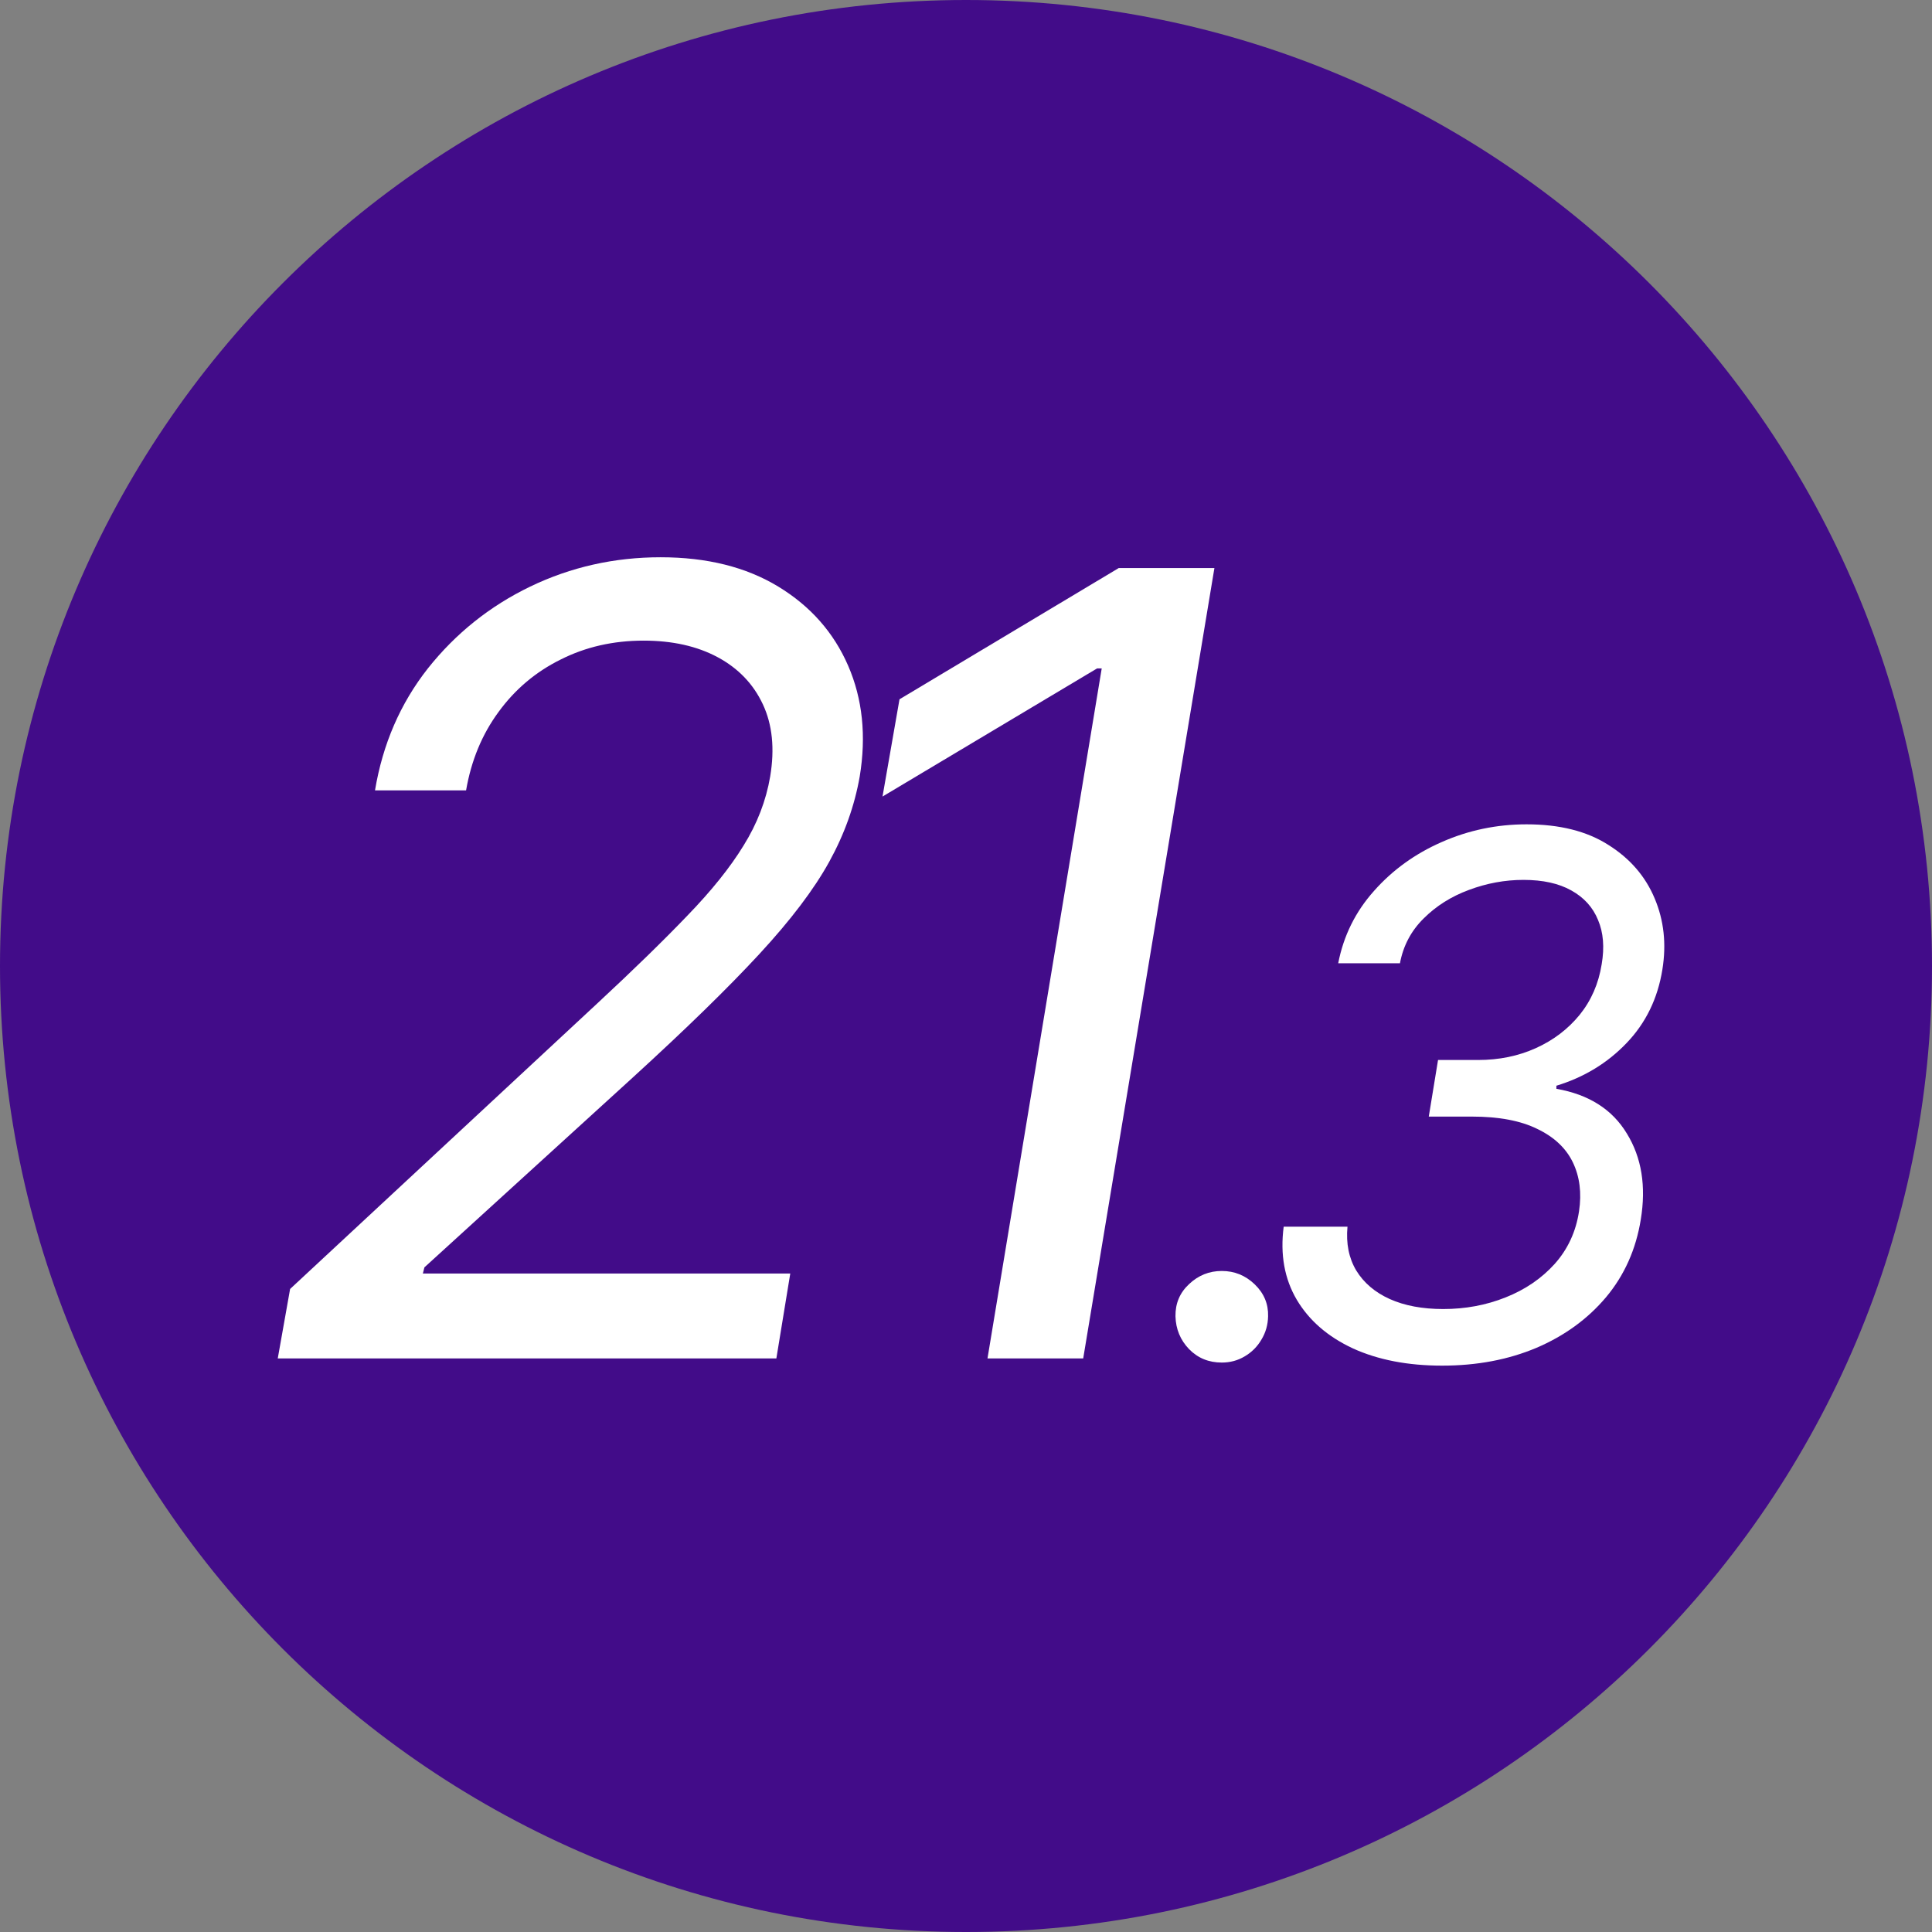 <svg width="128" height="128" viewBox="0 0 128 128" fill="none" xmlns="http://www.w3.org/2000/svg">
<rect x="0" y="0" width="128" height="128" fill="#808080" stroke="none"/>
<g clip-path="url(#clip0_4417_14999)">
<path d="M128 64C128 99.346 99.346 128 64 128C28.654 128 0 99.346 0 64C0 28.654 28.654 0 64 0C99.346 0 128 28.654 128 64Z" fill="#420C89"/>
<path d="M95.547 90.477C93.274 90.477 91.302 90.097 89.632 89.335C87.973 88.562 86.734 87.489 85.916 86.114C85.098 84.727 84.808 83.114 85.047 81.273H89.274C89.172 82.386 89.365 83.352 89.853 84.171C90.353 84.989 91.092 85.619 92.069 86.062C93.058 86.506 94.24 86.727 95.615 86.727C97.081 86.727 98.456 86.472 99.74 85.96C101.035 85.449 102.121 84.71 102.996 83.744C103.871 82.767 104.41 81.602 104.615 80.25C104.797 79.034 104.66 77.955 104.206 77.011C103.751 76.068 102.967 75.33 101.853 74.796C100.751 74.25 99.308 73.977 97.524 73.977H94.66L95.274 70.227H97.933C99.319 70.227 100.592 69.966 101.751 69.443C102.91 68.921 103.876 68.188 104.649 67.244C105.422 66.29 105.91 65.171 106.115 63.886C106.308 62.761 106.228 61.784 105.876 60.955C105.535 60.114 104.944 59.46 104.103 58.994C103.274 58.528 102.217 58.295 100.933 58.295C99.706 58.295 98.501 58.517 97.319 58.96C96.149 59.392 95.149 60.023 94.319 60.852C93.49 61.67 92.967 62.659 92.751 63.818H88.66C89.013 62 89.802 60.403 91.03 59.028C92.257 57.642 93.751 56.562 95.513 55.79C97.285 55.006 99.16 54.614 101.138 54.614C103.331 54.614 105.138 55.068 106.558 55.977C107.99 56.875 109.013 58.057 109.626 59.523C110.24 60.977 110.41 62.545 110.138 64.227C109.831 66.148 109.041 67.773 107.768 69.102C106.496 70.432 104.944 71.375 103.115 71.932V72.136C105.263 72.511 106.819 73.5 107.785 75.102C108.763 76.693 109.069 78.591 108.706 80.796C108.388 82.773 107.621 84.489 106.405 85.943C105.189 87.386 103.649 88.506 101.785 89.301C99.922 90.085 97.842 90.477 95.547 90.477Z" fill="white"/>
<path d="M80.946 90.273C80.082 90.273 79.361 89.977 78.781 89.386C78.202 88.784 77.9 88.057 77.878 87.205C77.866 86.352 78.168 85.642 78.781 85.074C79.395 84.494 80.116 84.205 80.946 84.205C81.787 84.205 82.514 84.5 83.128 85.091C83.741 85.682 84.037 86.386 84.014 87.205C84.003 87.773 83.855 88.29 83.571 88.756C83.298 89.222 82.929 89.591 82.463 89.864C82.008 90.136 81.503 90.273 80.946 90.273Z" fill="white"/>
<path d="M80.458 37.636L71.765 90H65.424L72.992 44.284H72.685L58.469 52.773L59.594 46.33L74.117 37.636H80.458Z" fill="white"/>
<path d="M18.402 90L19.22 85.398L39.573 66.477C41.959 64.261 43.945 62.327 45.53 60.673C47.132 59.02 48.377 57.469 49.263 56.02C50.166 54.571 50.754 53.045 51.027 51.443C51.334 49.602 51.172 48.008 50.541 46.662C49.911 45.315 48.913 44.276 47.55 43.543C46.186 42.81 44.55 42.443 42.641 42.443C40.629 42.443 38.797 42.861 37.144 43.696C35.49 44.514 34.118 45.673 33.027 47.173C31.936 48.656 31.22 50.386 30.879 52.364H24.845C25.357 49.295 26.524 46.602 28.348 44.284C30.189 41.966 32.448 40.159 35.124 38.864C37.817 37.568 40.698 36.92 43.766 36.92C46.834 36.92 49.433 37.568 51.564 38.864C53.695 40.159 55.237 41.906 56.192 44.105C57.146 46.304 57.402 48.75 56.959 51.443C56.618 53.386 55.945 55.27 54.939 57.094C53.933 58.918 52.391 60.955 50.311 63.205C48.249 65.438 45.453 68.165 41.925 71.386L28.118 83.966L28.016 84.375H52.357L51.436 90H18.402Z" fill="white"/>
</g>
<defs>
<clipPath id="clip0_4417_14999">
<rect width="128" height="128" fill="white"/>
</clipPath>
</defs>
</svg>
